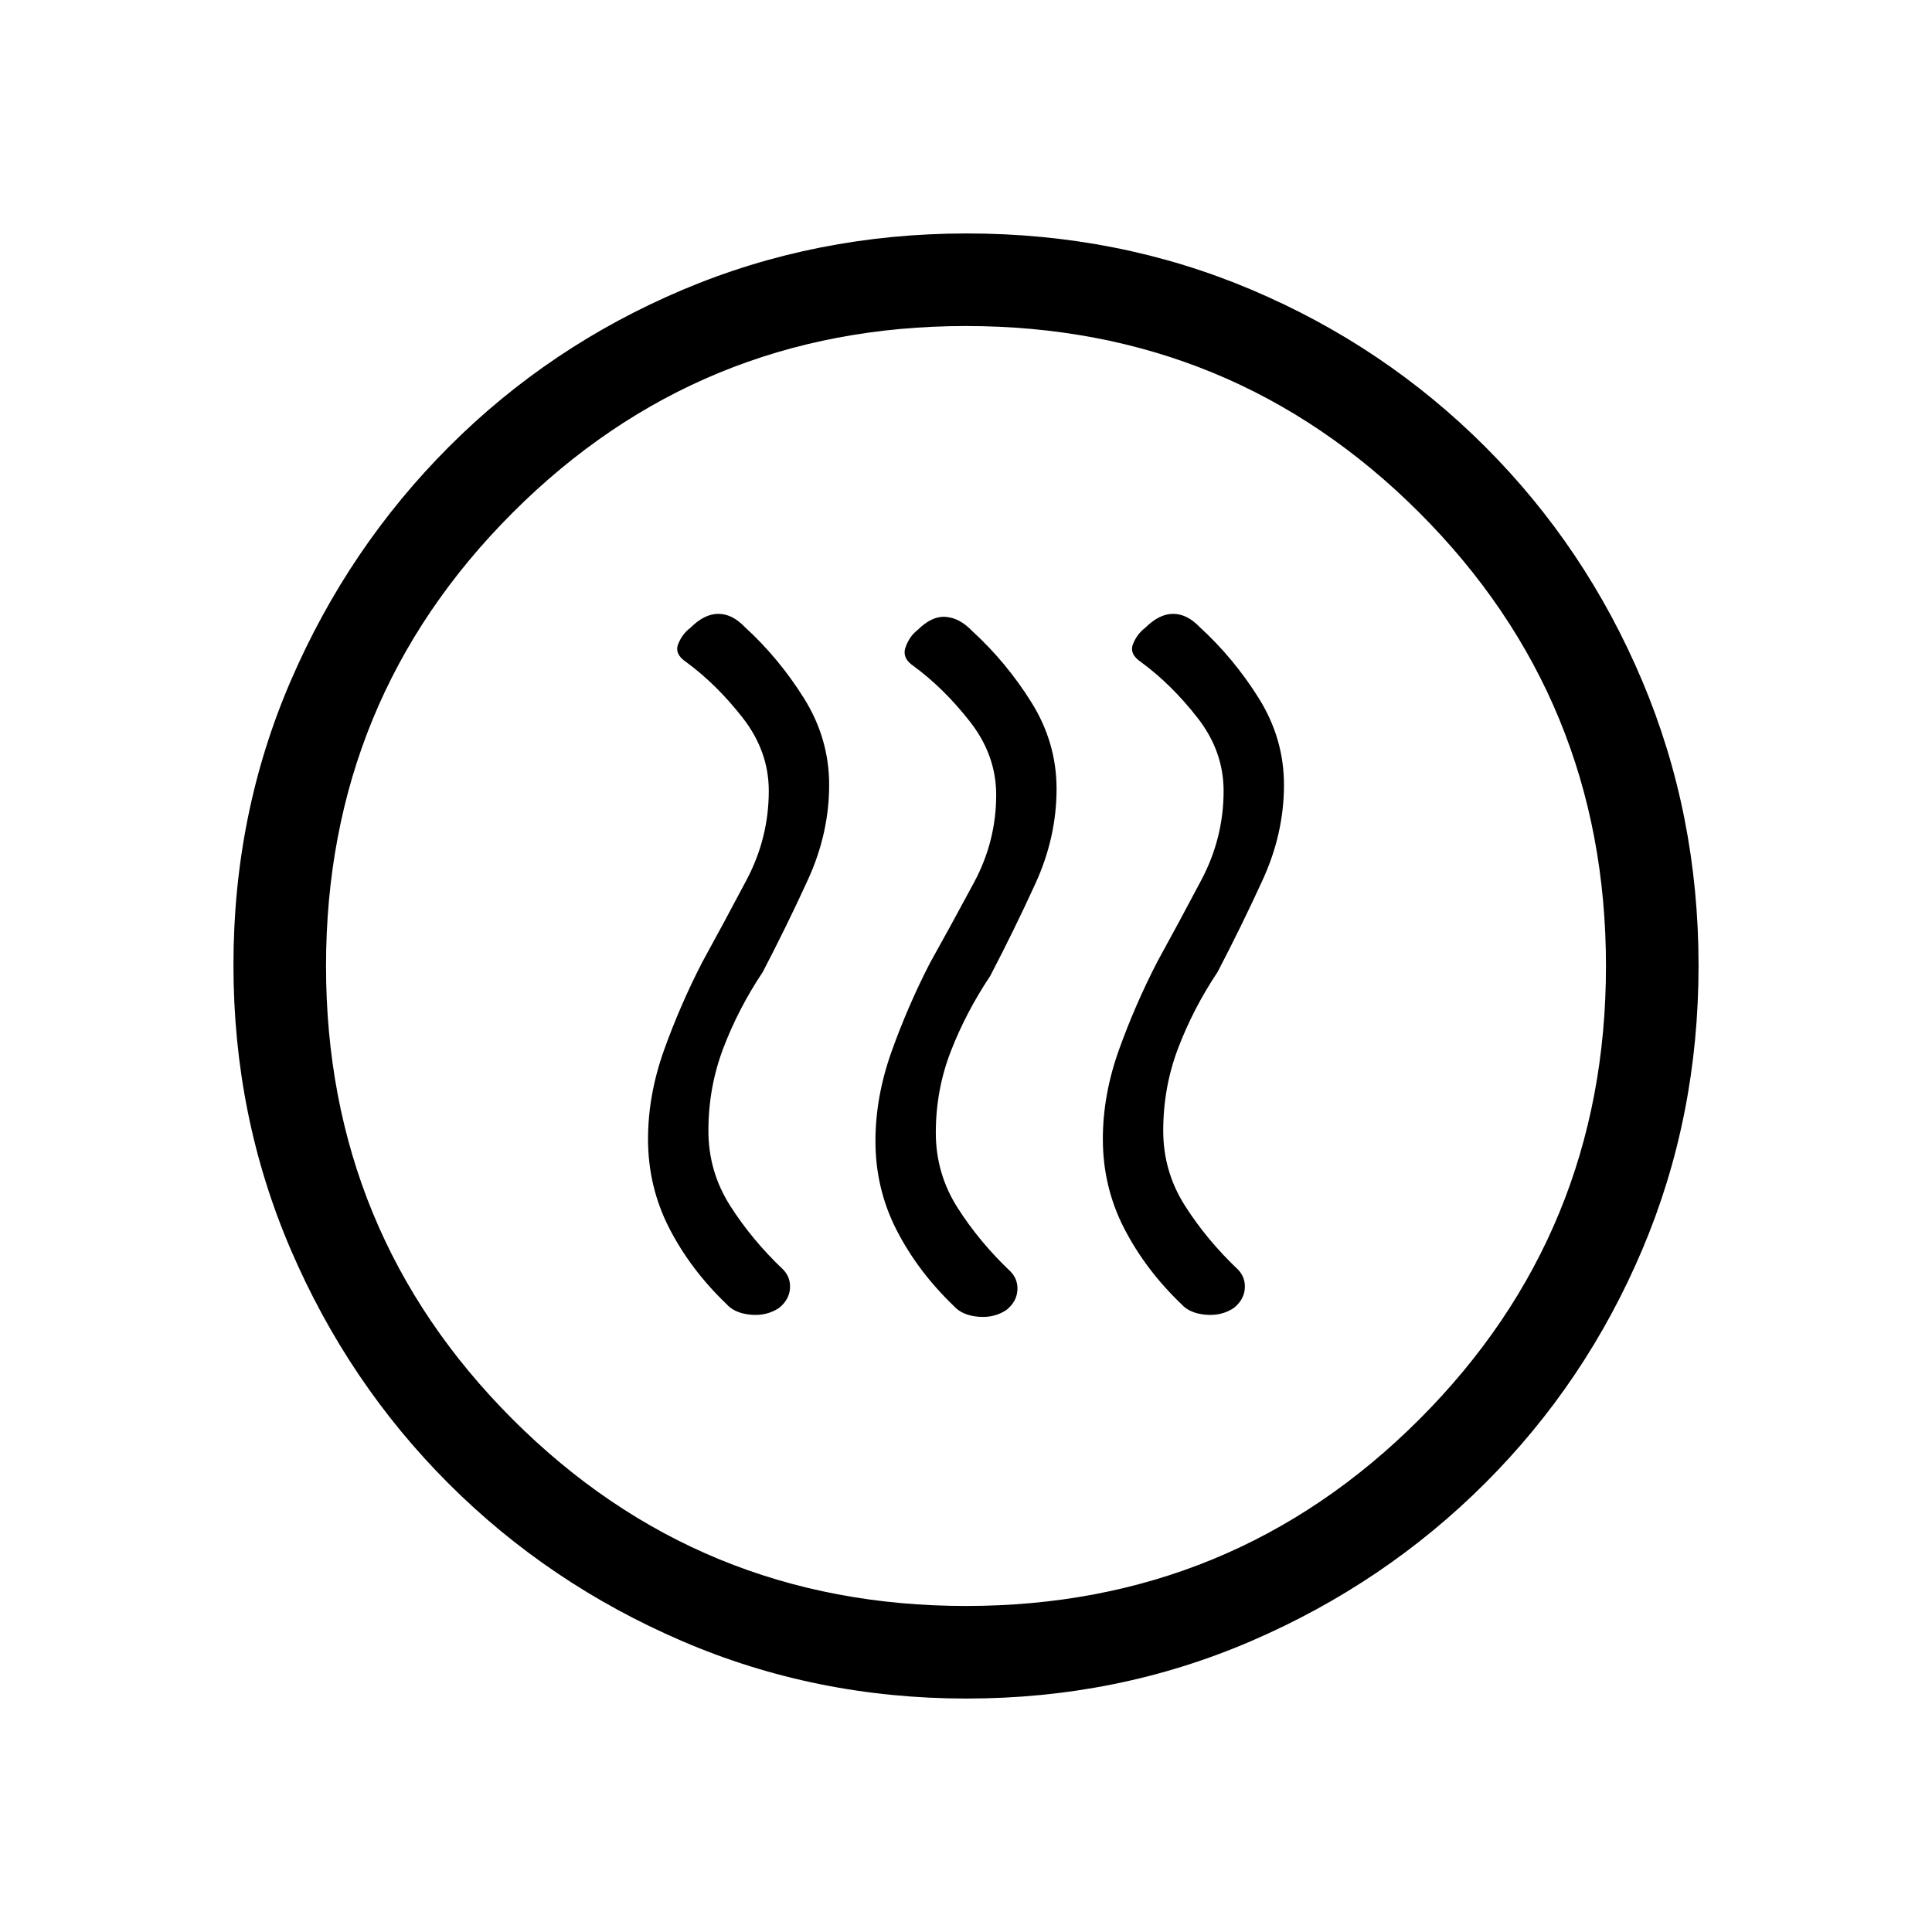 <svg xmlns="http://www.w3.org/2000/svg" height="20" viewBox="0 -960 960 960" width="20"><path d="M349-482q-11 21.34-19 43.67-8 22.33-8 44.33 0 23.68 10.52 44.23Q343.05-329.23 361-312q4.04 4.54 12.02 5.27 7.98.73 14.12-3.39 4.9-3.97 5.38-9.42.48-5.46-3.21-9.46-15.67-14.86-26.49-31.86-10.82-17-10.82-37.28 0-21.68 7.5-41.27Q367-459 379-477q12-23 22.5-45.97Q412-545.95 412-570q0-23.04-12.5-43.02Q387-633 370-648.52q-6.15-6.44-13.07-6.46Q350-655 343-648q-4 3-6 8t4 9q15 11 28 27.62 13 16.63 13 36.38 0 23.33-11 44.16Q360-502 349-482Zm113 .68q-11 21.44-19 43.88T435-393q0 23.68 10.52 44.23Q456.05-328.23 474-311q4.04 4.54 12.02 5.27 7.98.73 14.12-3.39 4.9-3.97 5.38-9.42.48-5.46-3.21-9.46-15.67-14.86-26.49-31.86-10.82-17-10.82-37.28 0-21.32 7.5-40.59Q480-457 492-475q12-23 22.5-45.97Q525-543.95 525-568q0-23.04-12.5-43.02Q500-631 483-646.52q-6.15-6.44-13.07-6.96Q463-654 456-647q-4 3-6 8.5t4 9.5q15 11 28 27.62 13 16.63 13 36.38 0 22.95-11 43.47t-22 40.21Zm113-.68q-11 21.34-19 43.67-8 22.33-8 44.33 0 23.68 10.52 44.23Q569.05-329.23 587-312q4.04 4.54 12.02 5.27 7.98.73 14.12-3.39 4.9-3.97 5.38-9.42.48-5.46-3.21-9.46-15.67-14.86-26.49-31.86-10.82-17-10.82-37.28 0-21.68 7.5-41.27Q593-459 605-477q12-23 22.5-45.97Q638-545.95 638-570q0-23.04-12.5-43.02Q613-633 596-648.52q-6.15-6.44-13.07-6.46Q576-655 569-648q-4 3-6 8t4 9q15 11 28 27.62 13 16.63 13 36.38 0 23.33-11 44.16Q586-502 575-482Zm-94.72 366q-74.92 0-141.26-28.52-66.34-28.52-116.16-78.34-49.82-49.82-78.34-116.12Q116-405.28 116-480.46q0-75.44 28.58-141.5 28.58-66.07 78.5-116.05Q273-788 339.2-816q66.19-28 141.26-28 75.43 0 141.48 28Q688-788 738-738t78 116.31q28 66.31 28 141.5T816-339q-28 66-77.99 115.92-49.98 49.92-116.27 78.5Q555.45-116 480.28-116Zm-.28-46q132.51 0 225.26-92.74Q798-347.49 798-480t-92.74-225.26Q612.51-798 480-798t-225.26 92.74Q162-612.51 162-480t92.74 225.26Q347.49-162 480-162Zm0-318Z"/></svg>